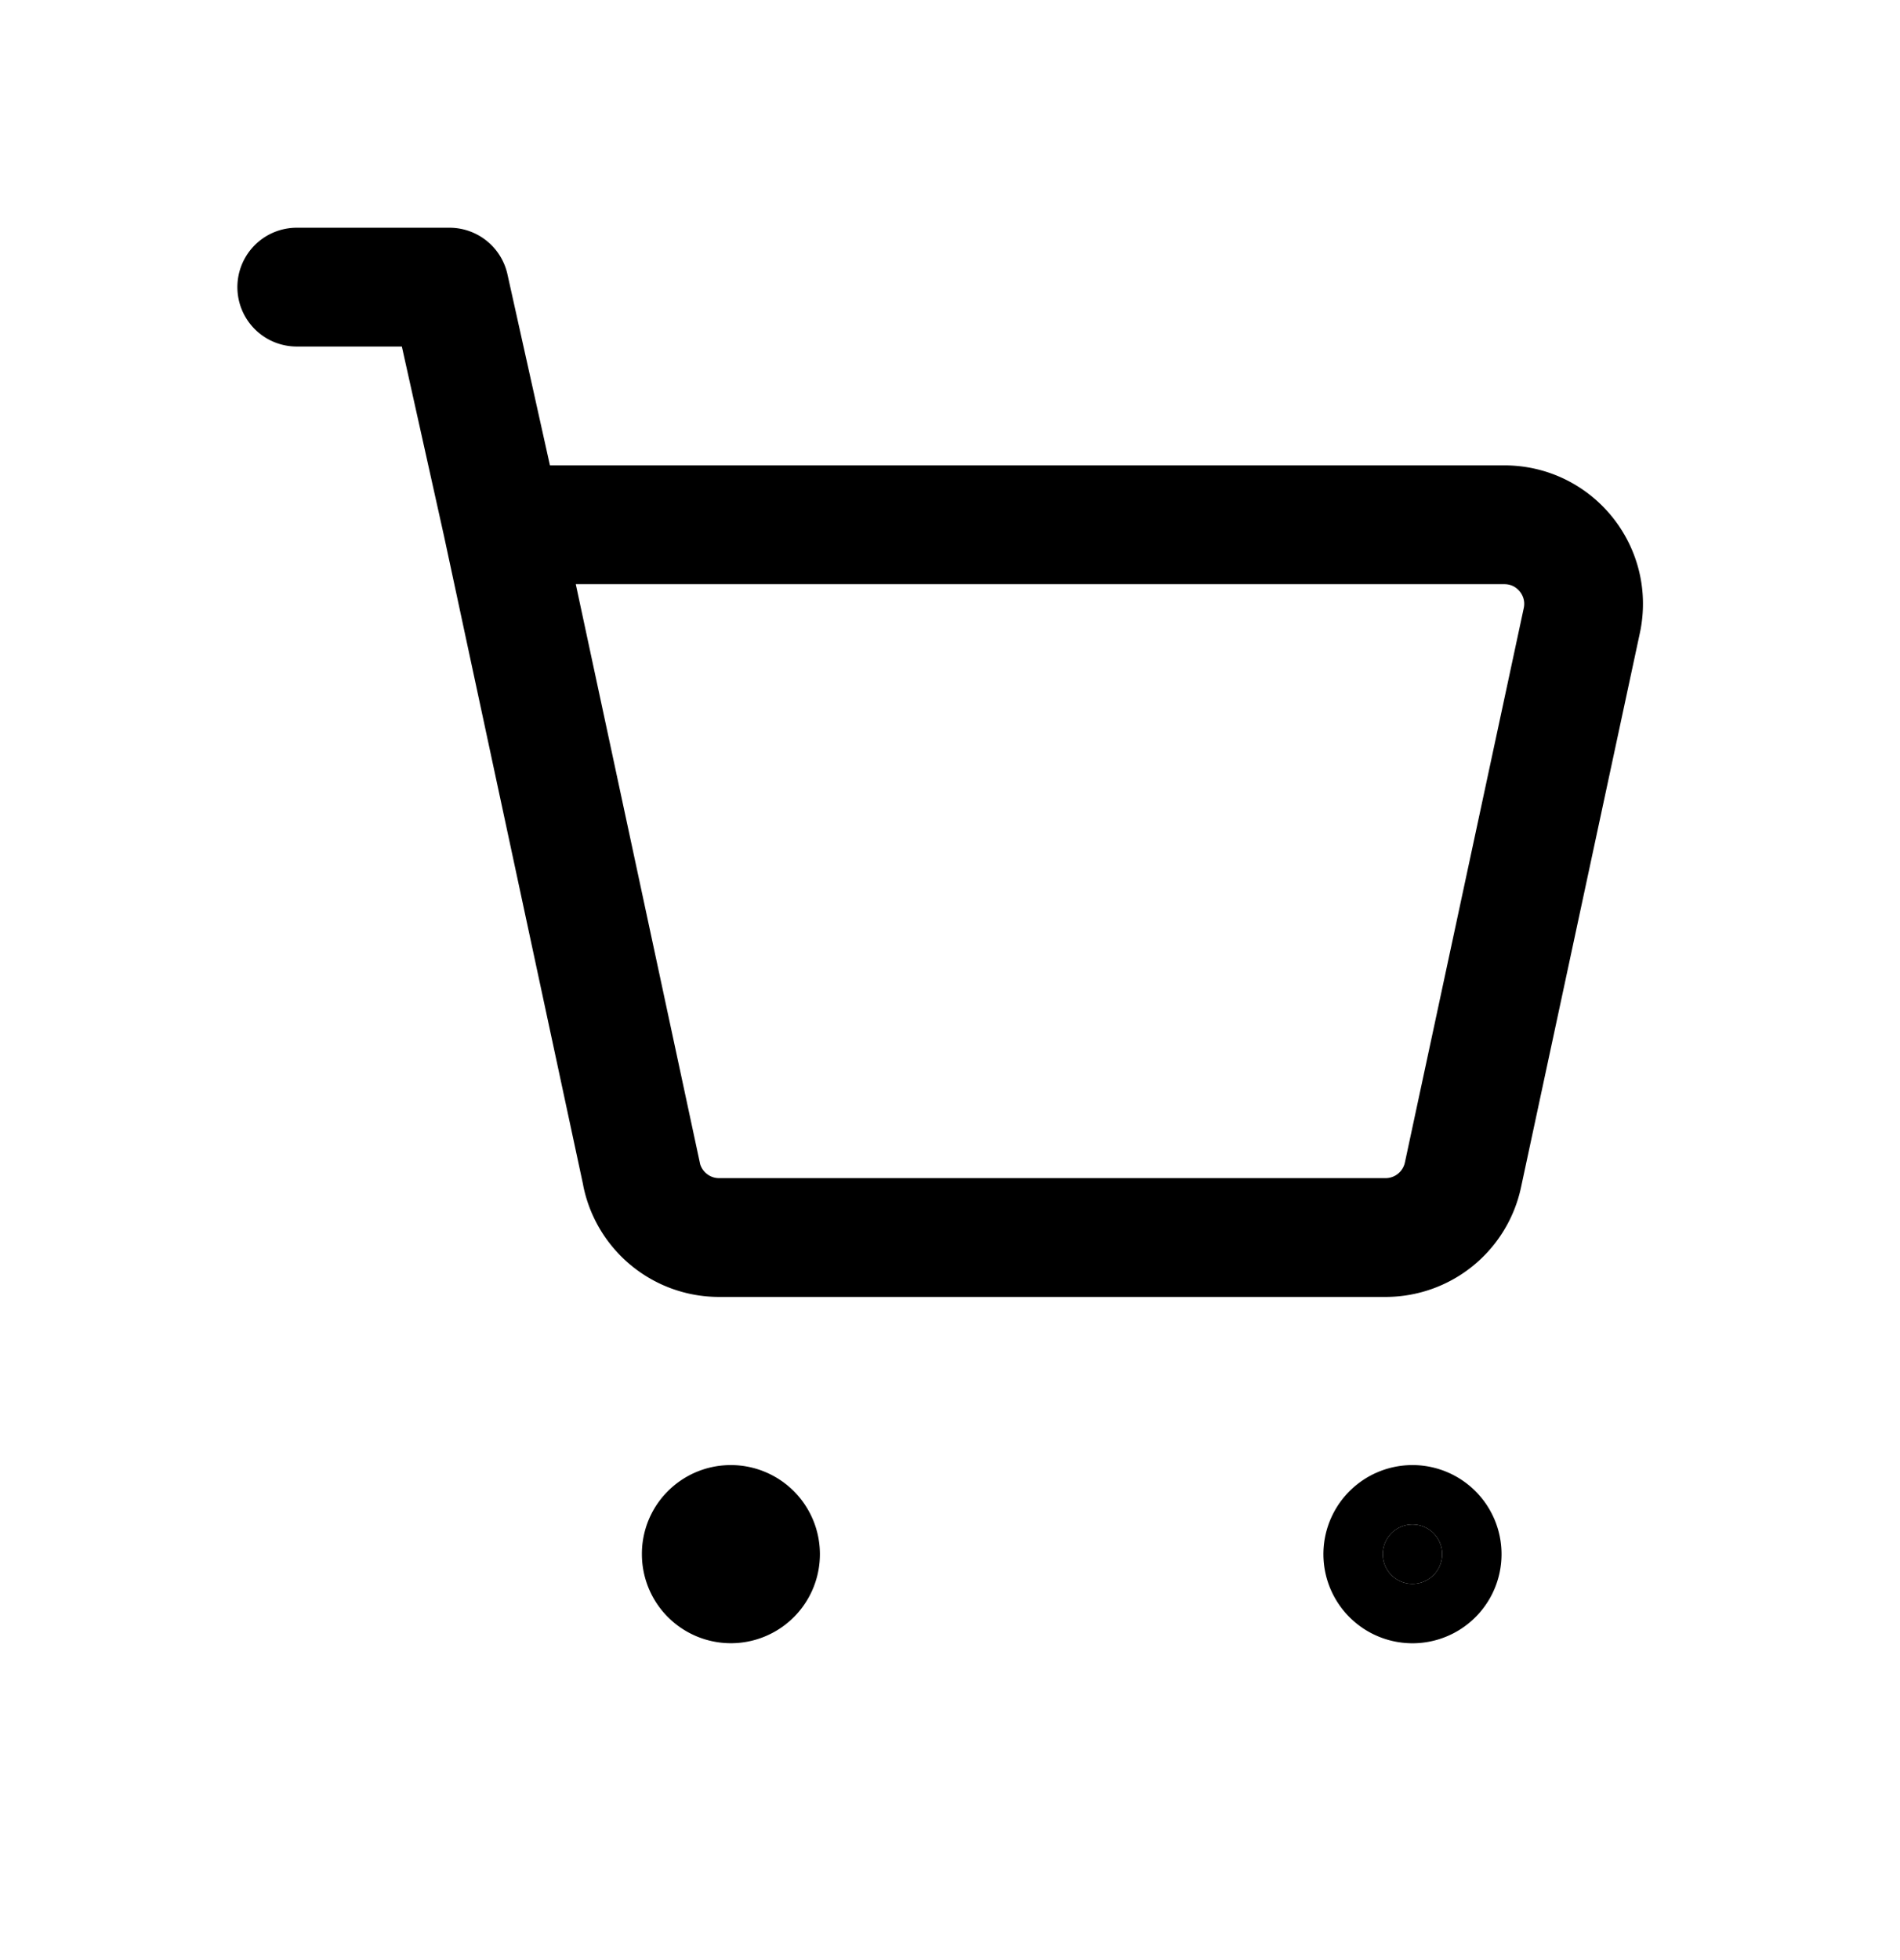 <svg data-v-efadd23f="" xmlns="http://www.w3.org/2000/svg" fill="none" stroke="#000" viewBox="0 0 32 33" class="icon icon-basket"><path stroke-linecap="round" stroke-linejoin="round" stroke-width="2" d="m8.46 8.834-.89-4H4.998m5.81 14.946L8.46 8.835h16.877c.85 0 1.482.783 1.304 1.613l-2.002 9.334a1.333 1.333 0 0 1-1.304 1.053H12.11c-.628 0-1.17-.439-1.303-1.053Z"></path><path fill="#000" stroke-linecap="round" stroke-linejoin="round" stroke-width="2" d="M23.786 25.666a.5.5 0 1 0 .006 1 .5.5 0 0 0-.006-1Z"></path><path stroke-linecap="round" stroke-linejoin="round" stroke-width="2" d="M12.308 25.666c-.276 0-.5.224-.497.5a.498.498 0 1 0 .998 0 .5.5 0 0 0-.501-.5"></path></svg>